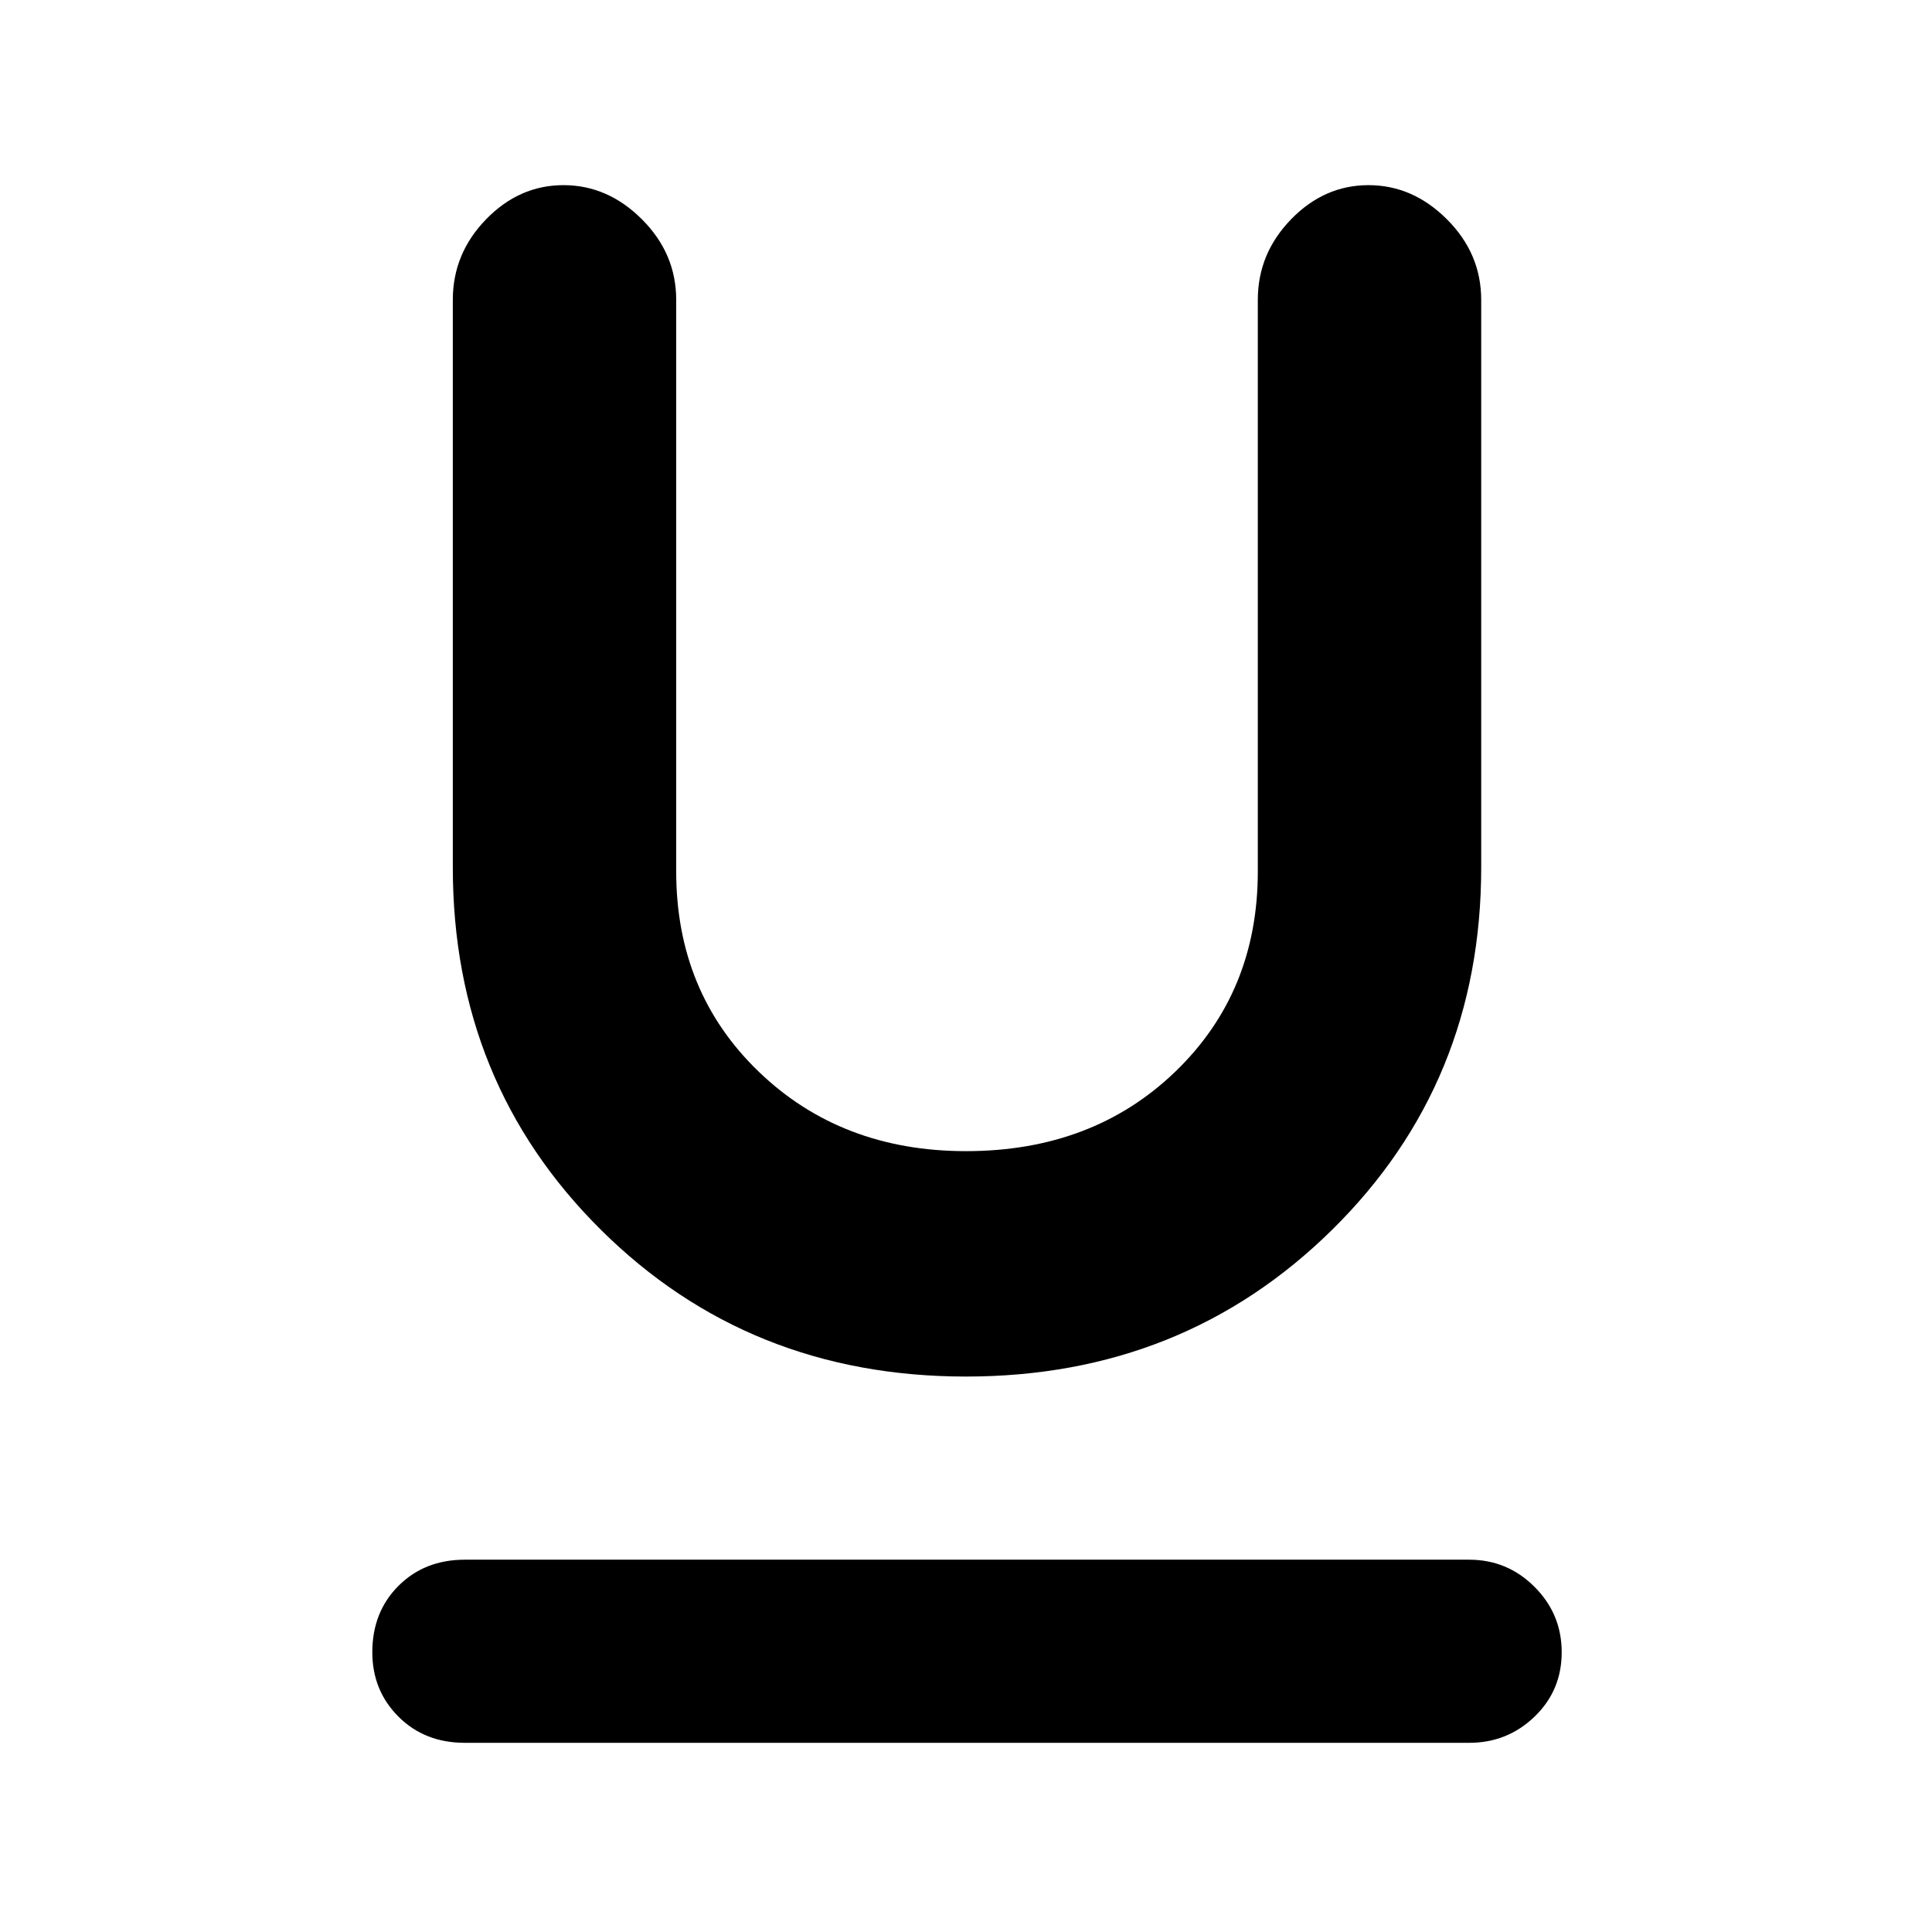 <svg xmlns="http://www.w3.org/2000/svg" height="48" width="48"><path d="M24 34.2Q18.6 34.2 14.925 30.55Q11.25 26.9 11.25 21.55V7.45Q11.25 6.3 12.075 5.45Q12.9 4.6 14 4.6Q15.1 4.6 15.95 5.45Q16.8 6.3 16.8 7.45V21.65Q16.8 24.65 18.85 26.625Q20.9 28.6 24 28.6Q27.15 28.6 29.2 26.625Q31.25 24.65 31.25 21.65V7.45Q31.25 6.3 32.075 5.45Q32.9 4.6 34 4.6Q35.1 4.6 35.95 5.45Q36.8 6.3 36.8 7.45V21.55Q36.8 26.9 33.1 30.55Q29.4 34.2 24 34.2ZM11.55 43.3Q10.55 43.3 9.9 42.65Q9.25 42 9.25 41.05Q9.25 40.05 9.9 39.4Q10.55 38.75 11.55 38.75H36.5Q37.45 38.75 38.125 39.425Q38.8 40.1 38.8 41.05Q38.8 42 38.125 42.65Q37.45 43.3 36.5 43.3Z"/></svg>
